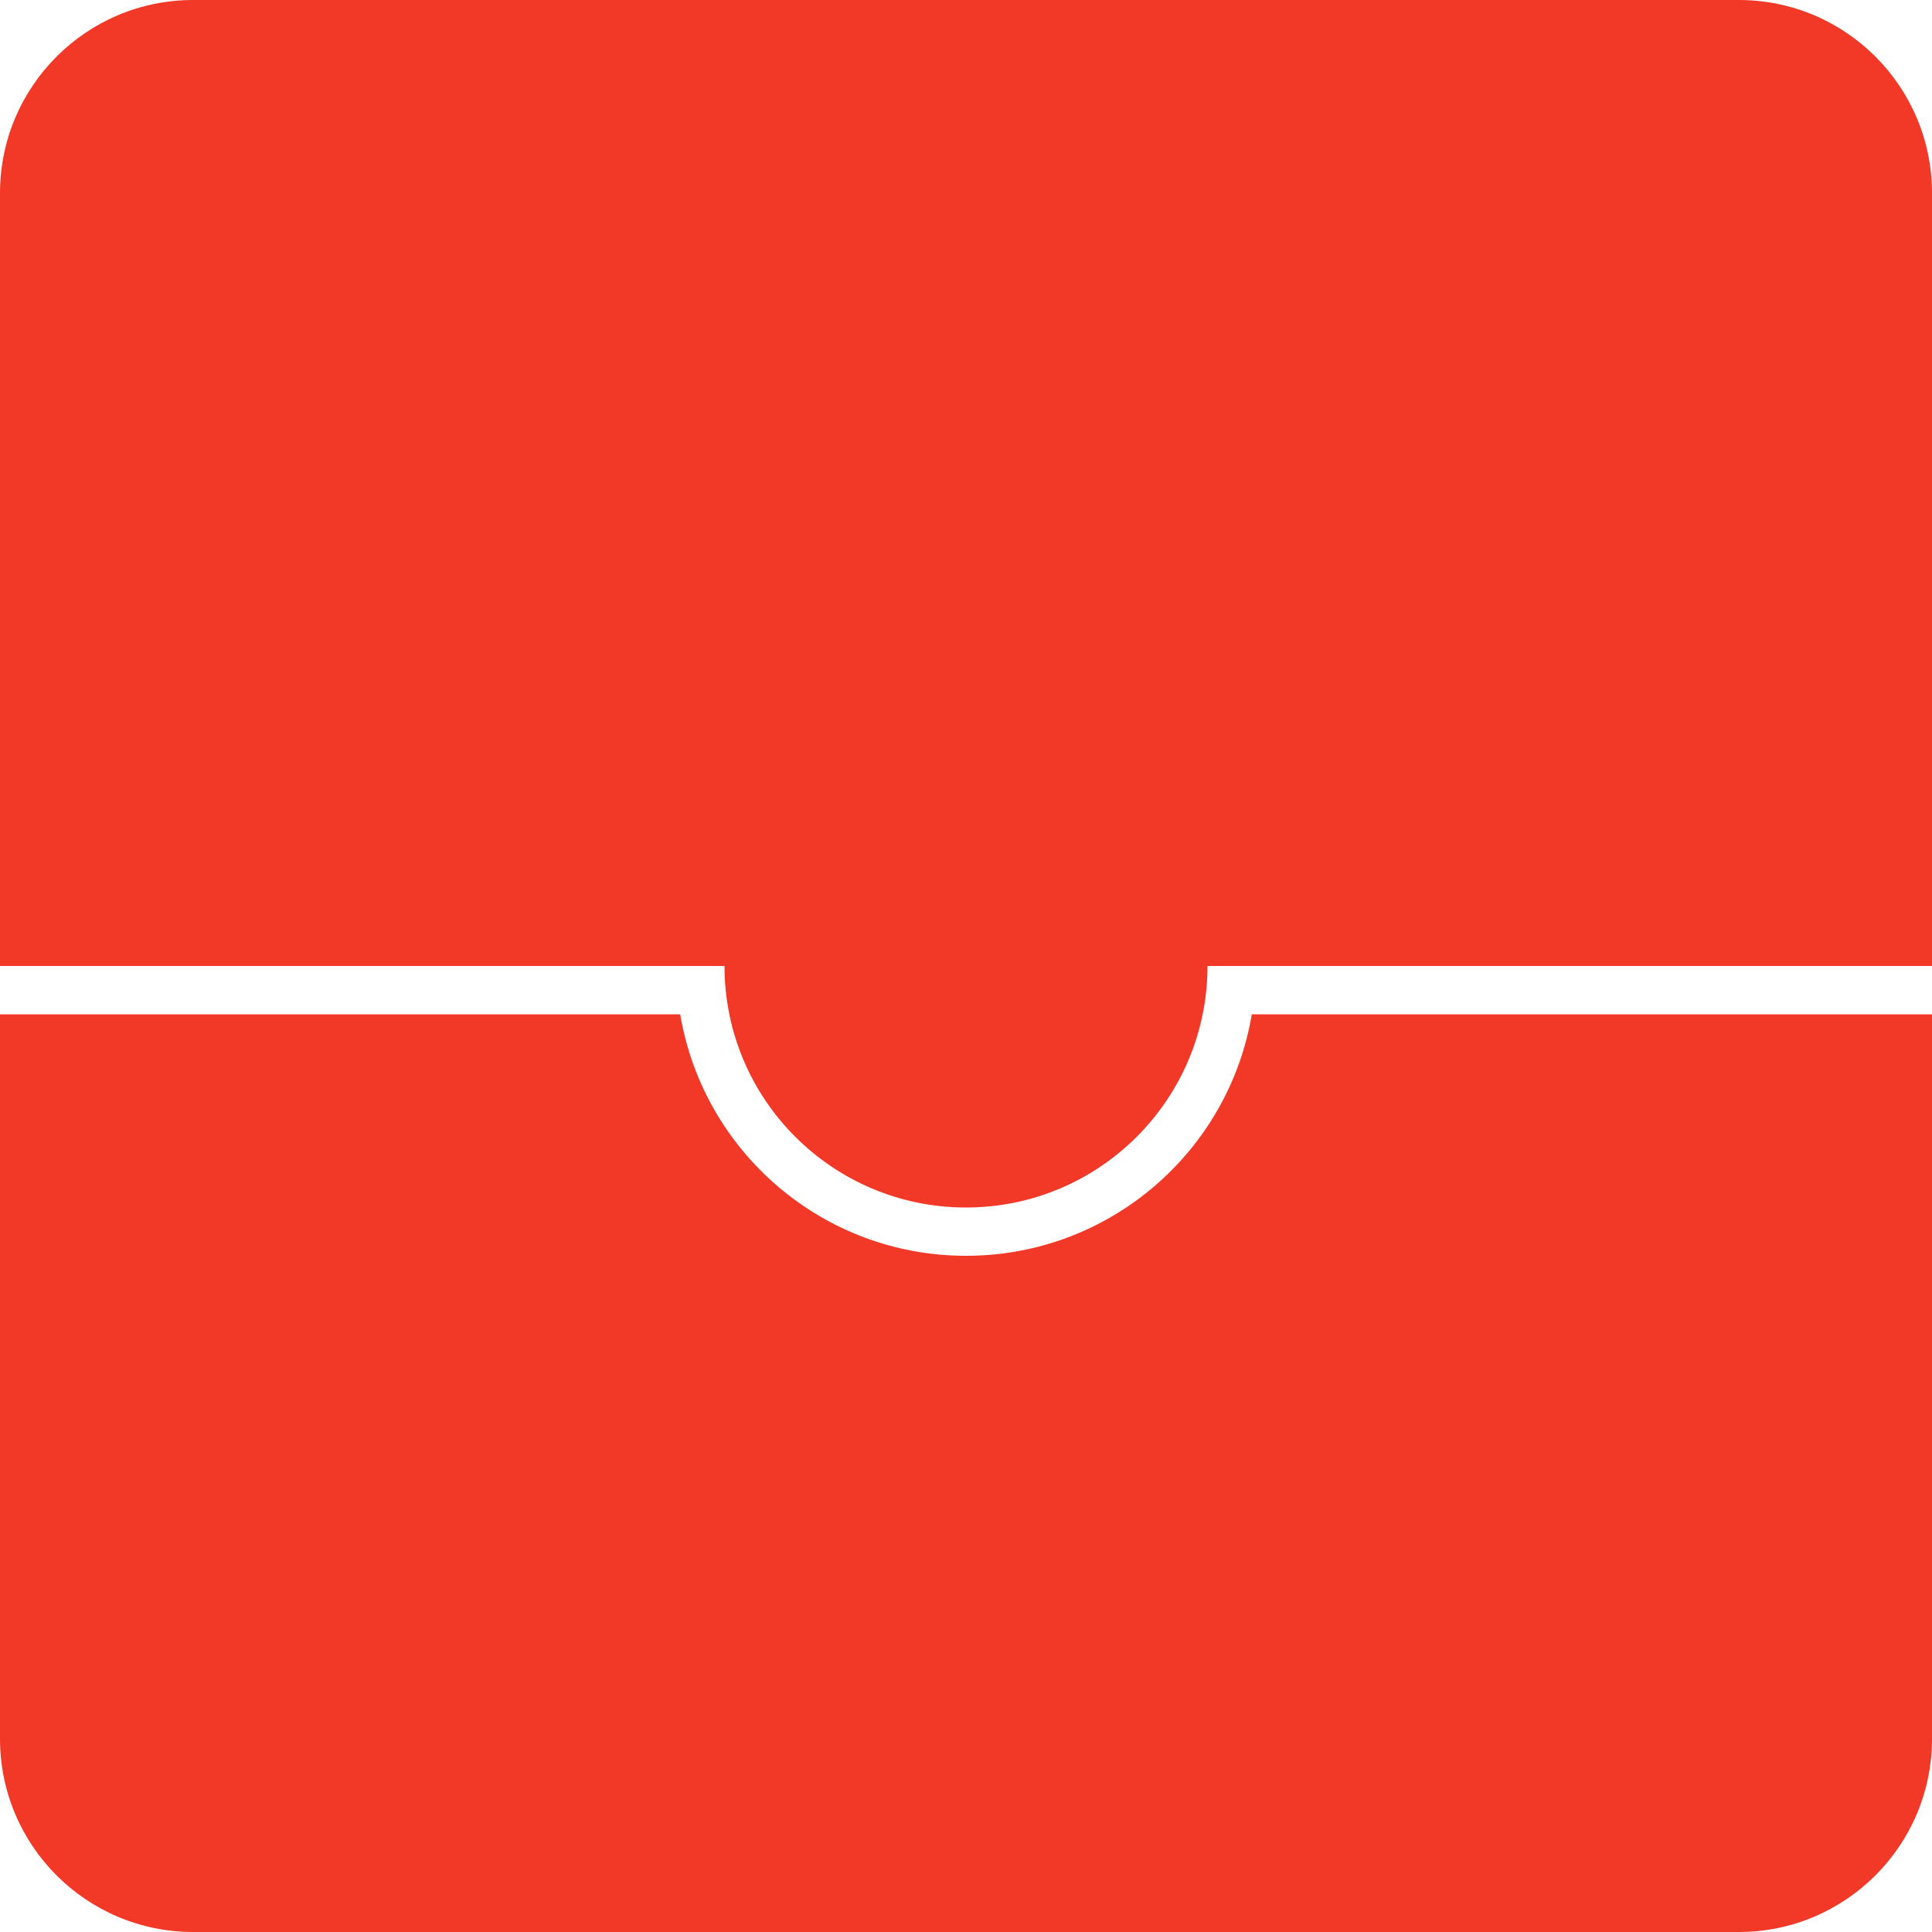 <svg width="200" height="200" viewBox="0 0 200 200" fill="none" xmlns="http://www.w3.org/2000/svg">
<path fill-rule="evenodd" clip-rule="evenodd" d="M70.415 105H0V180C0 191.046 8.954 200 20 200H180C191.046 200 200 191.046 200 180V105H129.585C127.205 119.189 114.865 130 100 130C85.135 130 72.795 119.189 70.415 105Z" fill="#F23827"/>
<path d="M0 20C0 8.954 8.954 0 20 0H180C191.046 0 200 8.954 200 20V100H0V20Z" fill="#F23827"/>
<circle cx="100" cy="100" r="25" fill="#F23827"/>
</svg>
